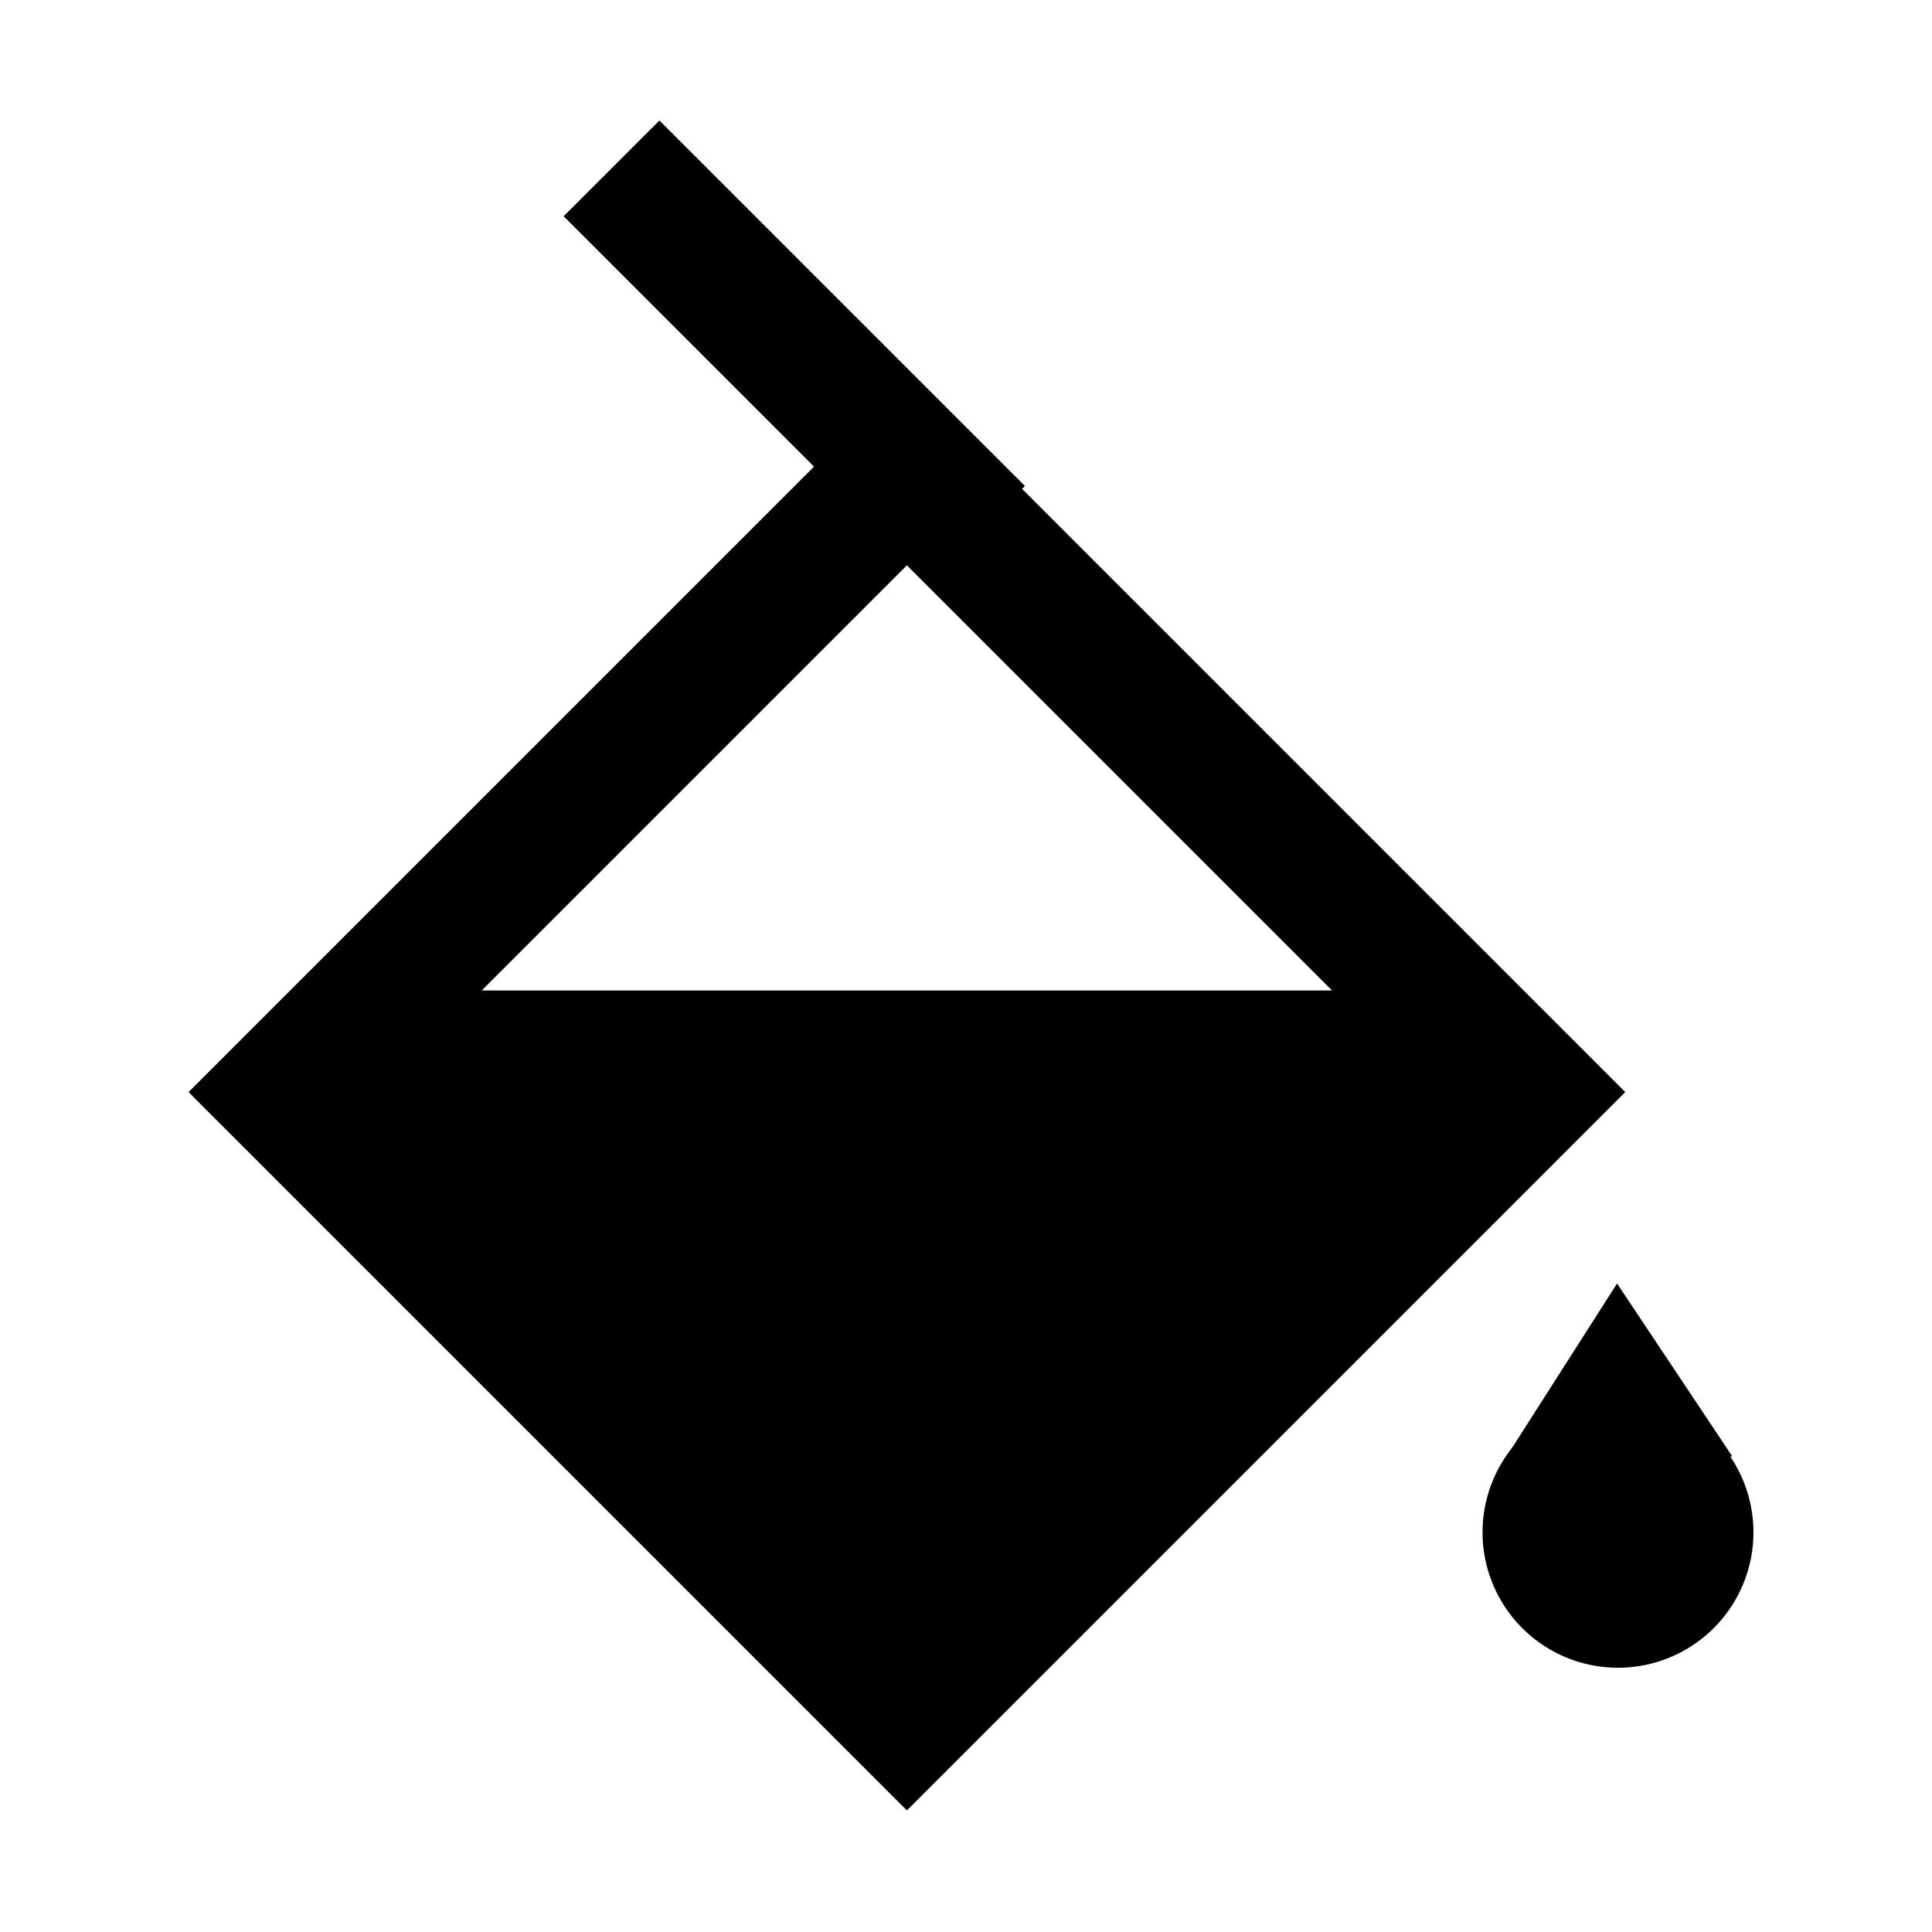 <svg class="svg-icon" style="width: 1em;height: 1em;vertical-align: middle;fill: currentColor;overflow: hidden;" viewBox="0 0 1024 1024" version="1.1" xmlns="http://www.w3.org/2000/svg"><path d="M480.67 959.56L99.94 578.83 480.67 198.1 861.4 578.83 480.67 959.56z m279.2-380.73l-279.2-279.2-279.2 279.2 279.2 279.2 279.2-279.2z"  /><path d="M211.45 524.98h495.2l94.52 51.28-333.32 307.68-307.68-307.68zM349.504 63.865l193.731 193.731-50.762 50.763L298.74 114.628z"  /><path d="M857.57 812.15m-71.79 0a71.79 71.79 0 1 0 143.58 0 71.79 71.79 0 1 0-143.58 0Z"  /><path d="M795.97 775.95l61.1-95.67 61.09 91.65"  /></svg>